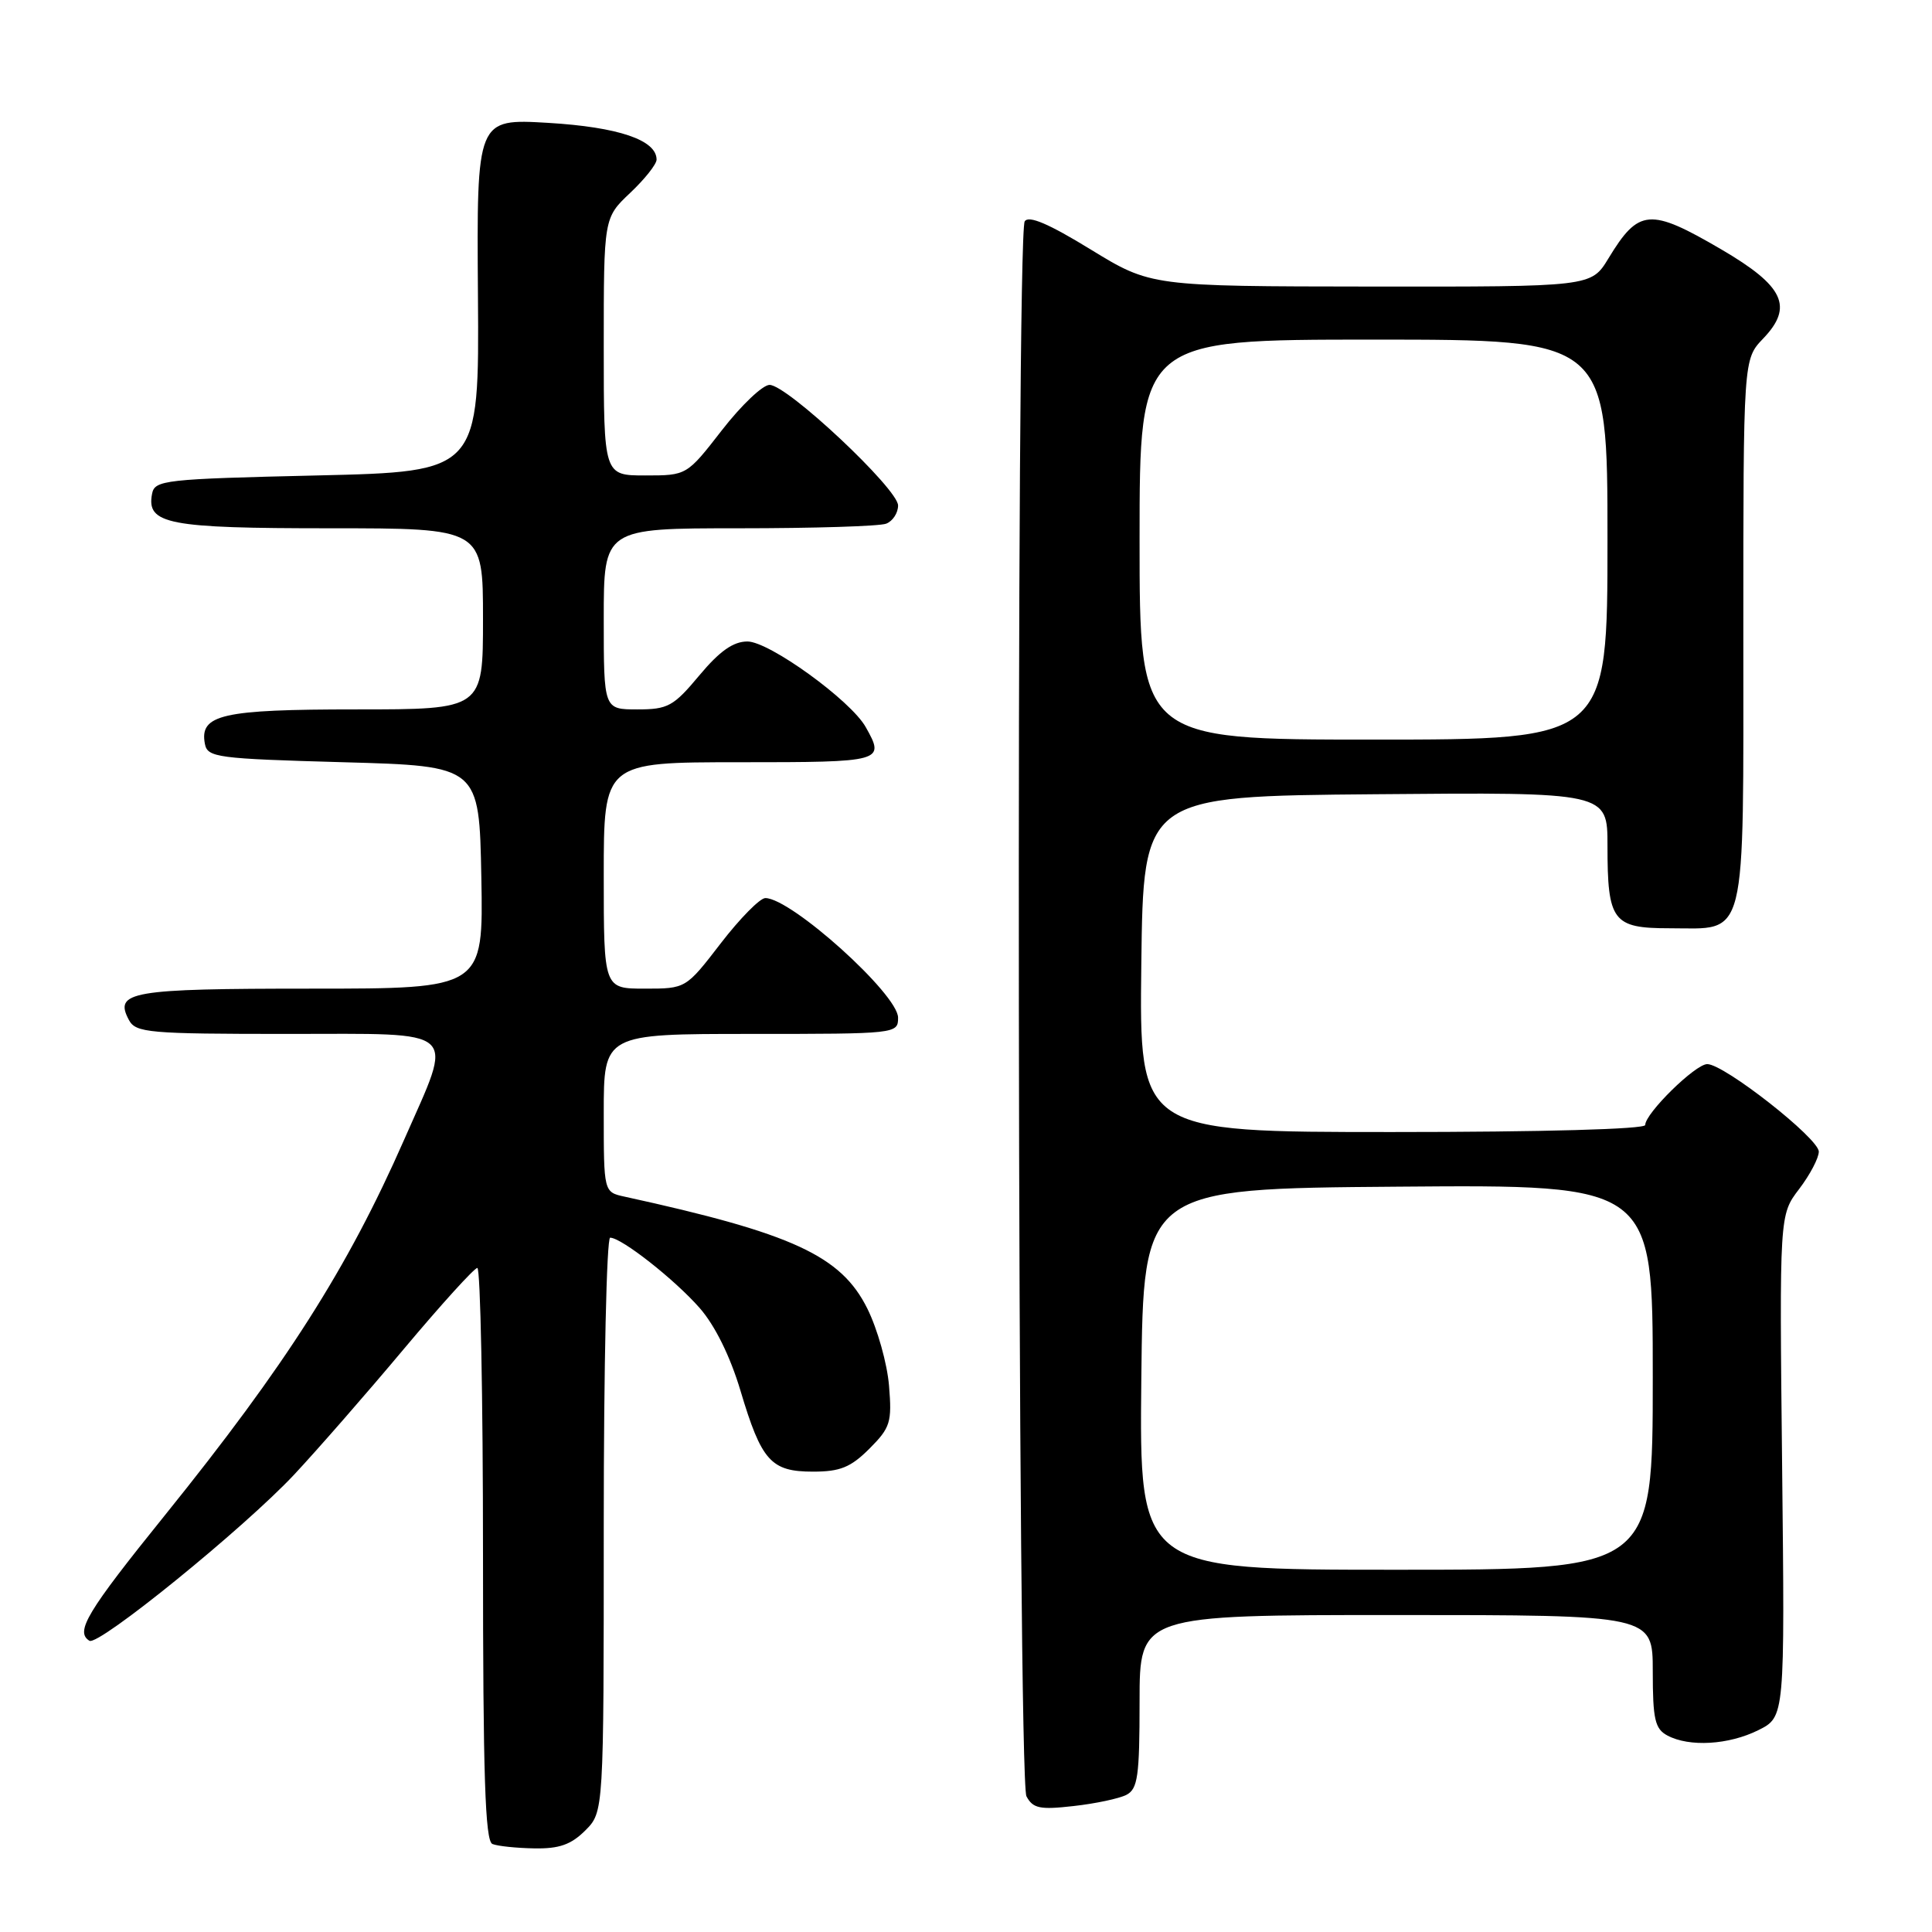 <?xml version="1.0" encoding="UTF-8" standalone="no"?>
<!DOCTYPE svg PUBLIC "-//W3C//DTD SVG 1.1//EN" "http://www.w3.org/Graphics/SVG/1.1/DTD/svg11.dtd" >
<svg xmlns="http://www.w3.org/2000/svg" xmlns:xlink="http://www.w3.org/1999/xlink" version="1.1" viewBox="0 0 256 256">
 <g >
 <path fill="currentColor"
d=" M 77.55 242.55 C 80.00 240.09 80.00 240.09 80.00 202.05 C 80.00 181.12 80.38 164.00 80.85 164.00 C 82.35 164.00 89.40 169.54 92.72 173.33 C 94.74 175.64 96.75 179.71 98.11 184.25 C 100.90 193.60 102.15 195.00 107.73 195.00 C 111.33 195.00 112.72 194.43 115.20 191.96 C 117.98 189.17 118.20 188.47 117.80 183.61 C 117.56 180.69 116.27 176.10 114.93 173.40 C 111.45 166.39 105.04 163.43 82.75 158.56 C 80.00 157.96 80.00 157.96 80.00 147.48 C 80.00 137.00 80.00 137.00 99.50 137.00 C 118.80 137.00 119.00 136.98 119.00 134.85 C 119.00 131.75 104.84 119.00 101.41 119.00 C 100.70 119.00 98.04 121.70 95.50 125.00 C 90.88 131.00 90.88 131.00 85.44 131.00 C 80.00 131.00 80.00 131.00 80.00 116.00 C 80.00 101.00 80.00 101.00 98.00 101.00 C 117.06 101.00 117.30 100.93 114.71 96.34 C 112.73 92.81 101.93 85.00 99.04 85.00 C 97.16 85.00 95.36 86.27 92.66 89.50 C 89.24 93.60 88.50 94.00 84.45 94.00 C 80.00 94.00 80.00 94.00 80.00 82.00 C 80.00 70.00 80.00 70.00 97.92 70.00 C 107.77 70.00 116.55 69.73 117.42 69.39 C 118.29 69.06 119.00 67.97 119.00 66.98 C 119.00 64.79 104.31 51.00 101.97 51.00 C 101.06 51.00 98.22 53.70 95.66 57.00 C 91.00 63.00 91.00 63.00 85.50 63.00 C 80.00 63.00 80.00 63.00 80.00 45.93 C 80.00 28.87 80.00 28.87 83.50 25.56 C 85.42 23.75 87.00 21.76 87.00 21.15 C 87.00 18.55 81.94 16.84 72.64 16.28 C 63.16 15.72 63.16 15.72 63.33 39.11 C 63.50 62.50 63.50 62.50 42.01 63.00 C 21.77 63.47 20.50 63.61 20.15 65.43 C 19.38 69.45 22.23 70.00 43.69 70.00 C 64.00 70.00 64.00 70.00 64.00 82.00 C 64.00 94.00 64.00 94.00 47.19 94.00 C 29.40 94.00 26.41 94.68 27.15 98.57 C 27.50 100.37 28.73 100.53 45.51 101.00 C 63.50 101.50 63.50 101.50 63.78 116.25 C 64.05 131.00 64.05 131.00 41.23 131.00 C 17.31 131.00 15.07 131.39 17.08 135.15 C 17.99 136.85 19.65 137.00 38.16 137.00 C 61.28 137.00 60.16 135.98 53.54 151.04 C 46.06 168.06 37.89 180.88 21.88 200.74 C 11.49 213.62 9.93 216.22 11.85 217.41 C 13.05 218.15 32.35 202.48 39.00 195.37 C 42.02 192.14 48.55 184.67 53.50 178.76 C 58.45 172.86 62.84 168.02 63.25 168.01 C 63.66 168.01 64.00 185.06 64.00 205.92 C 64.00 235.31 64.28 243.95 65.25 244.34 C 65.94 244.62 68.43 244.88 70.80 244.92 C 74.09 244.98 75.66 244.43 77.55 242.55 Z  M 149.25 237.83 C 150.76 237.05 151.00 235.38 151.00 225.46 C 151.00 214.00 151.00 214.00 185.00 214.00 C 219.00 214.00 219.00 214.00 219.00 221.46 C 219.00 227.82 219.29 229.08 220.93 229.96 C 223.84 231.52 229.07 231.21 233.00 229.25 C 236.50 227.50 236.50 227.50 236.14 194.24 C 235.78 160.98 235.78 160.98 238.39 157.56 C 239.83 155.67 241.00 153.44 241.00 152.60 C 241.00 150.84 228.46 141.00 226.22 141.00 C 224.64 141.00 218.00 147.52 218.00 149.07 C 218.00 149.62 204.45 150.00 184.48 150.00 C 150.96 150.00 150.96 150.00 151.23 127.75 C 151.50 105.50 151.50 105.50 182.25 105.24 C 213.00 104.97 213.00 104.97 213.00 112.05 C 213.00 122.07 213.69 123.00 221.21 123.00 C 231.61 123.00 231.00 125.46 231.00 83.65 C 231.00 47.61 231.00 47.61 233.62 44.87 C 237.68 40.64 236.40 37.91 228.07 33.04 C 218.60 27.51 217.14 27.63 213.12 34.25 C 210.84 38.00 210.84 38.00 181.67 37.97 C 152.50 37.94 152.50 37.94 144.51 33.05 C 138.95 29.64 136.30 28.51 135.78 29.33 C 134.60 31.18 134.82 235.80 136.01 238.02 C 136.87 239.63 137.79 239.82 142.26 239.31 C 145.14 238.99 148.29 238.32 149.25 237.83 Z  M 151.23 182.75 C 151.50 157.50 151.50 157.50 185.25 157.24 C 219.00 156.97 219.00 156.97 219.00 182.49 C 219.00 208.00 219.00 208.00 184.98 208.00 C 150.97 208.00 150.97 208.00 151.23 182.75 Z  M 151.00 71.50 C 151.00 45.00 151.00 45.00 182.00 45.00 C 213.00 45.00 213.00 45.00 213.00 71.50 C 213.00 98.00 213.00 98.00 182.00 98.00 C 151.00 98.00 151.00 98.00 151.00 71.50 Z "/>
</g>
</svg>